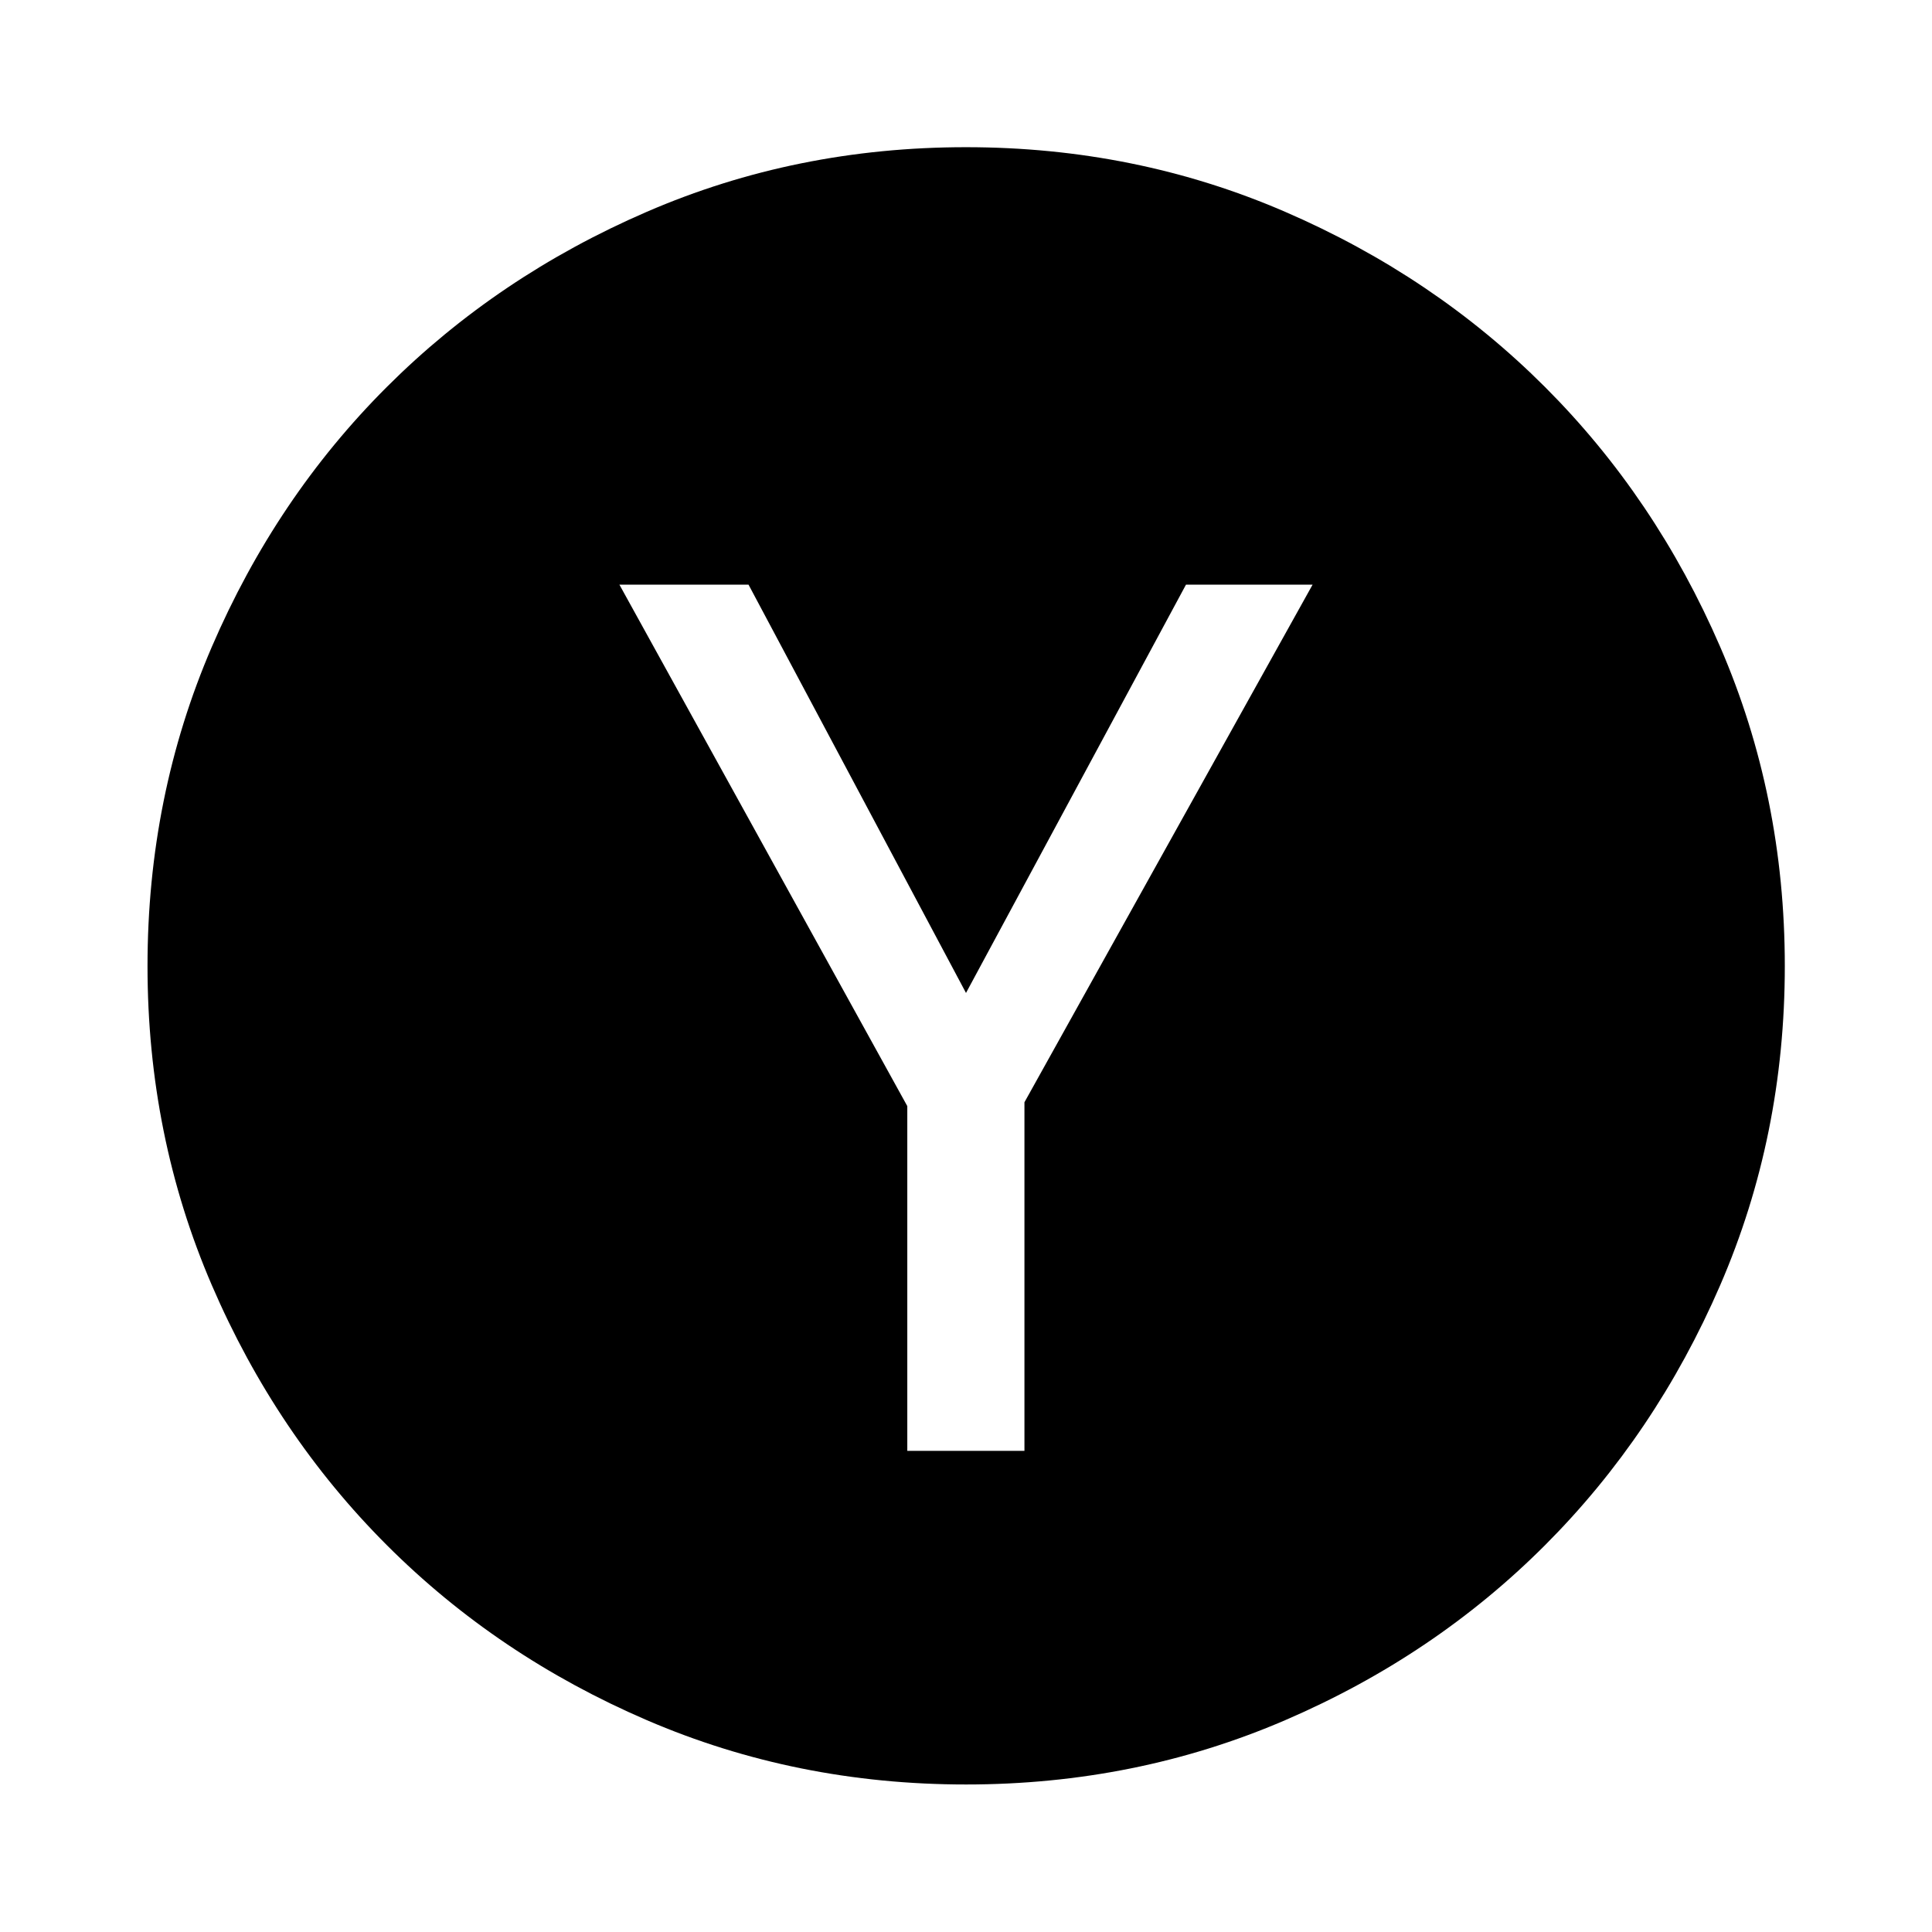<svg xmlns="http://www.w3.org/2000/svg" height="40" viewBox="0 -960 960 960" width="40"><path d="M450.83-239.09h58.21v-173.2l143.18-257.2h-62.91L480-466.61 371.94-669.49h-64.16l143.05 259.11v171.29ZM480.02-73.3q-84.38 0-158.57-31.94-74.2-31.94-129.23-86.98-55.04-55.03-86.98-129.21Q73.3-395.6 73.3-479.98q0-84.38 31.94-158.57 31.94-74.2 86.95-129.15 55.02-54.96 129.21-87.06 74.18-32.1 158.58-32.1 84.39 0 158.58 32.1 74.19 32.1 129.14 87.06 54.96 54.95 87.06 129.14 32.1 74.19 32.1 158.58 0 84.4-32.1 158.58-32.1 74.19-87.06 129.21-54.95 55.01-129.13 86.95Q564.4-73.3 480.02-73.3Z"/></svg>